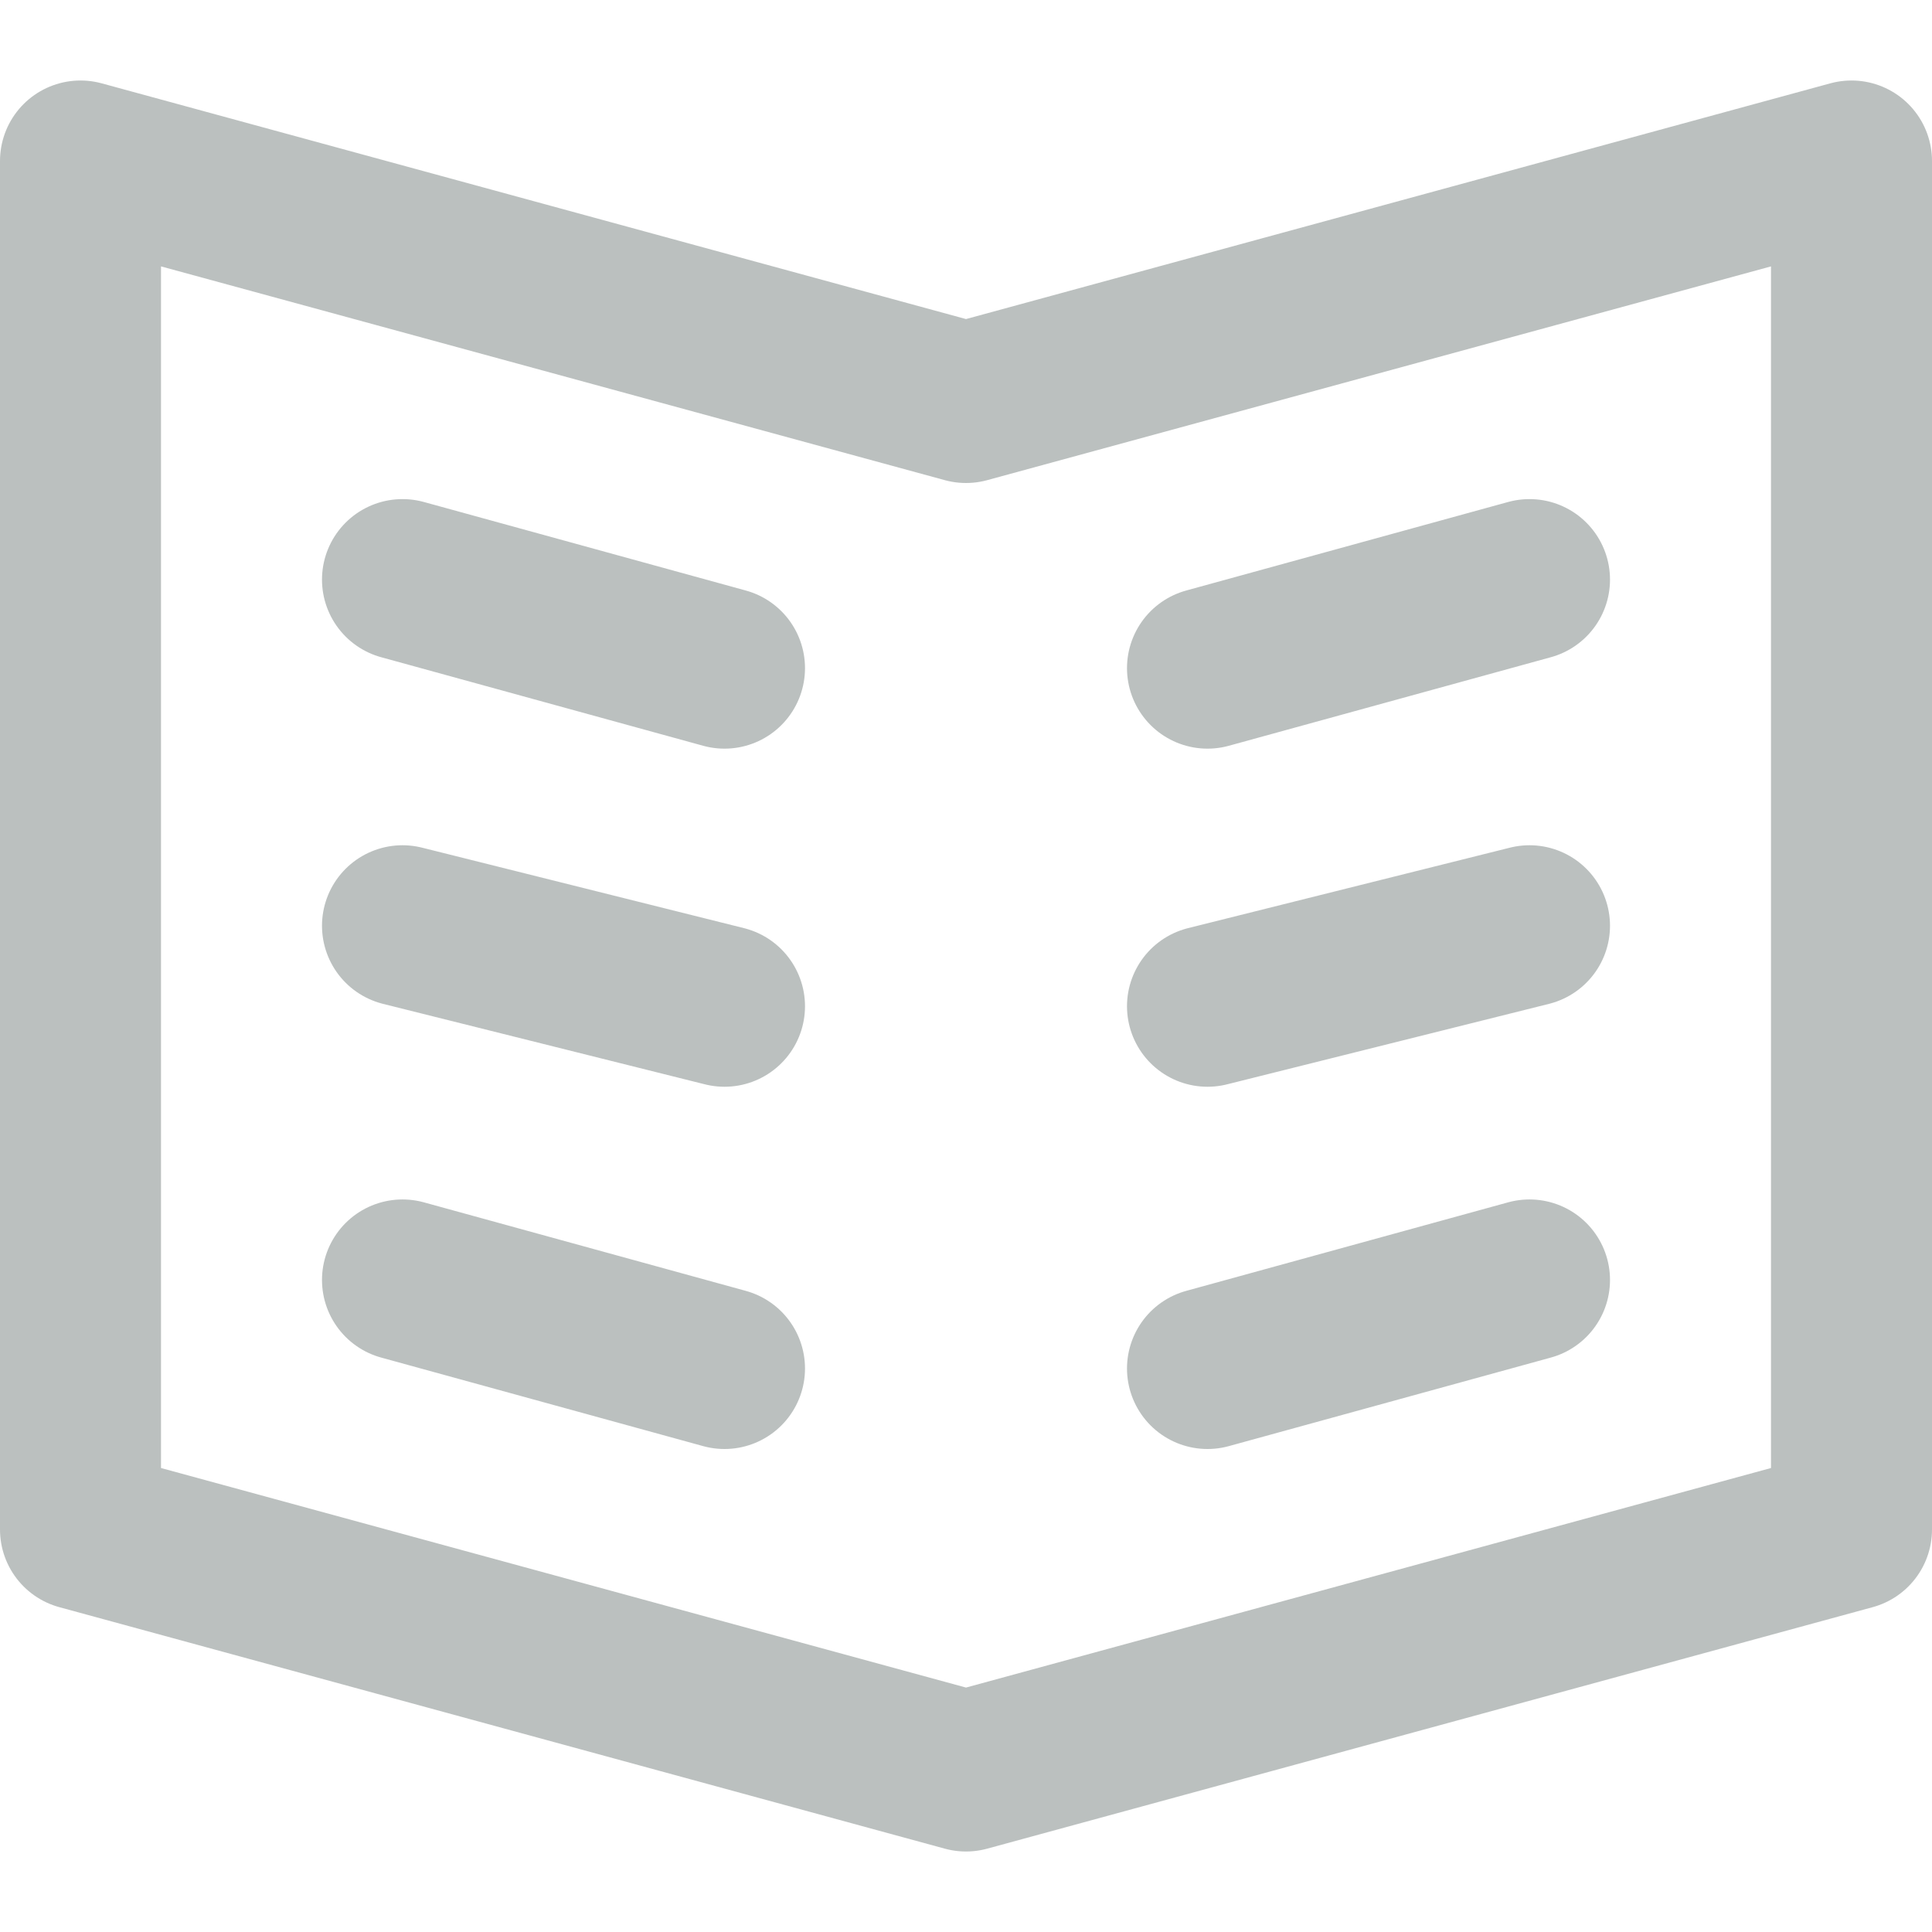 <svg xmlns="http://www.w3.org/2000/svg" viewBox="0 0 24 24" width="24" height="24"><title>book open 2</title><g class="nc-icon-wrapper" stroke-linecap="round" stroke-linejoin="round" stroke-width="2" fill="#bbc0bf" stroke="#bbc0bf"><polygon fill="none" stroke="#bbc0bf" stroke-miterlimit="10" points="1,2 12,5 23,2 23,19 12,22 1,19 "/> <line data-color="color-2" fill="none" stroke-miterlimit="10" x1="5" y1="15.9" x2="9" y2="17"/> <line data-color="color-2" fill="none" stroke-miterlimit="10" x1="9" y1="8.3" x2="5" y2="7.2"/> <line data-color="color-2" fill="none" stroke-miterlimit="10" x1="9" y1="12.5" x2="5" y2="11.5"/> <line data-color="color-2" fill="none" stroke-miterlimit="10" x1="19" y1="15.9" x2="15" y2="17"/> <line data-color="color-2" fill="none" stroke-miterlimit="10" x1="15" y1="8.3" x2="19" y2="7.2"/> <line data-color="color-2" fill="none" stroke-miterlimit="10" x1="15" y1="12.5" x2="19" y2="11.5"/></g></svg>
